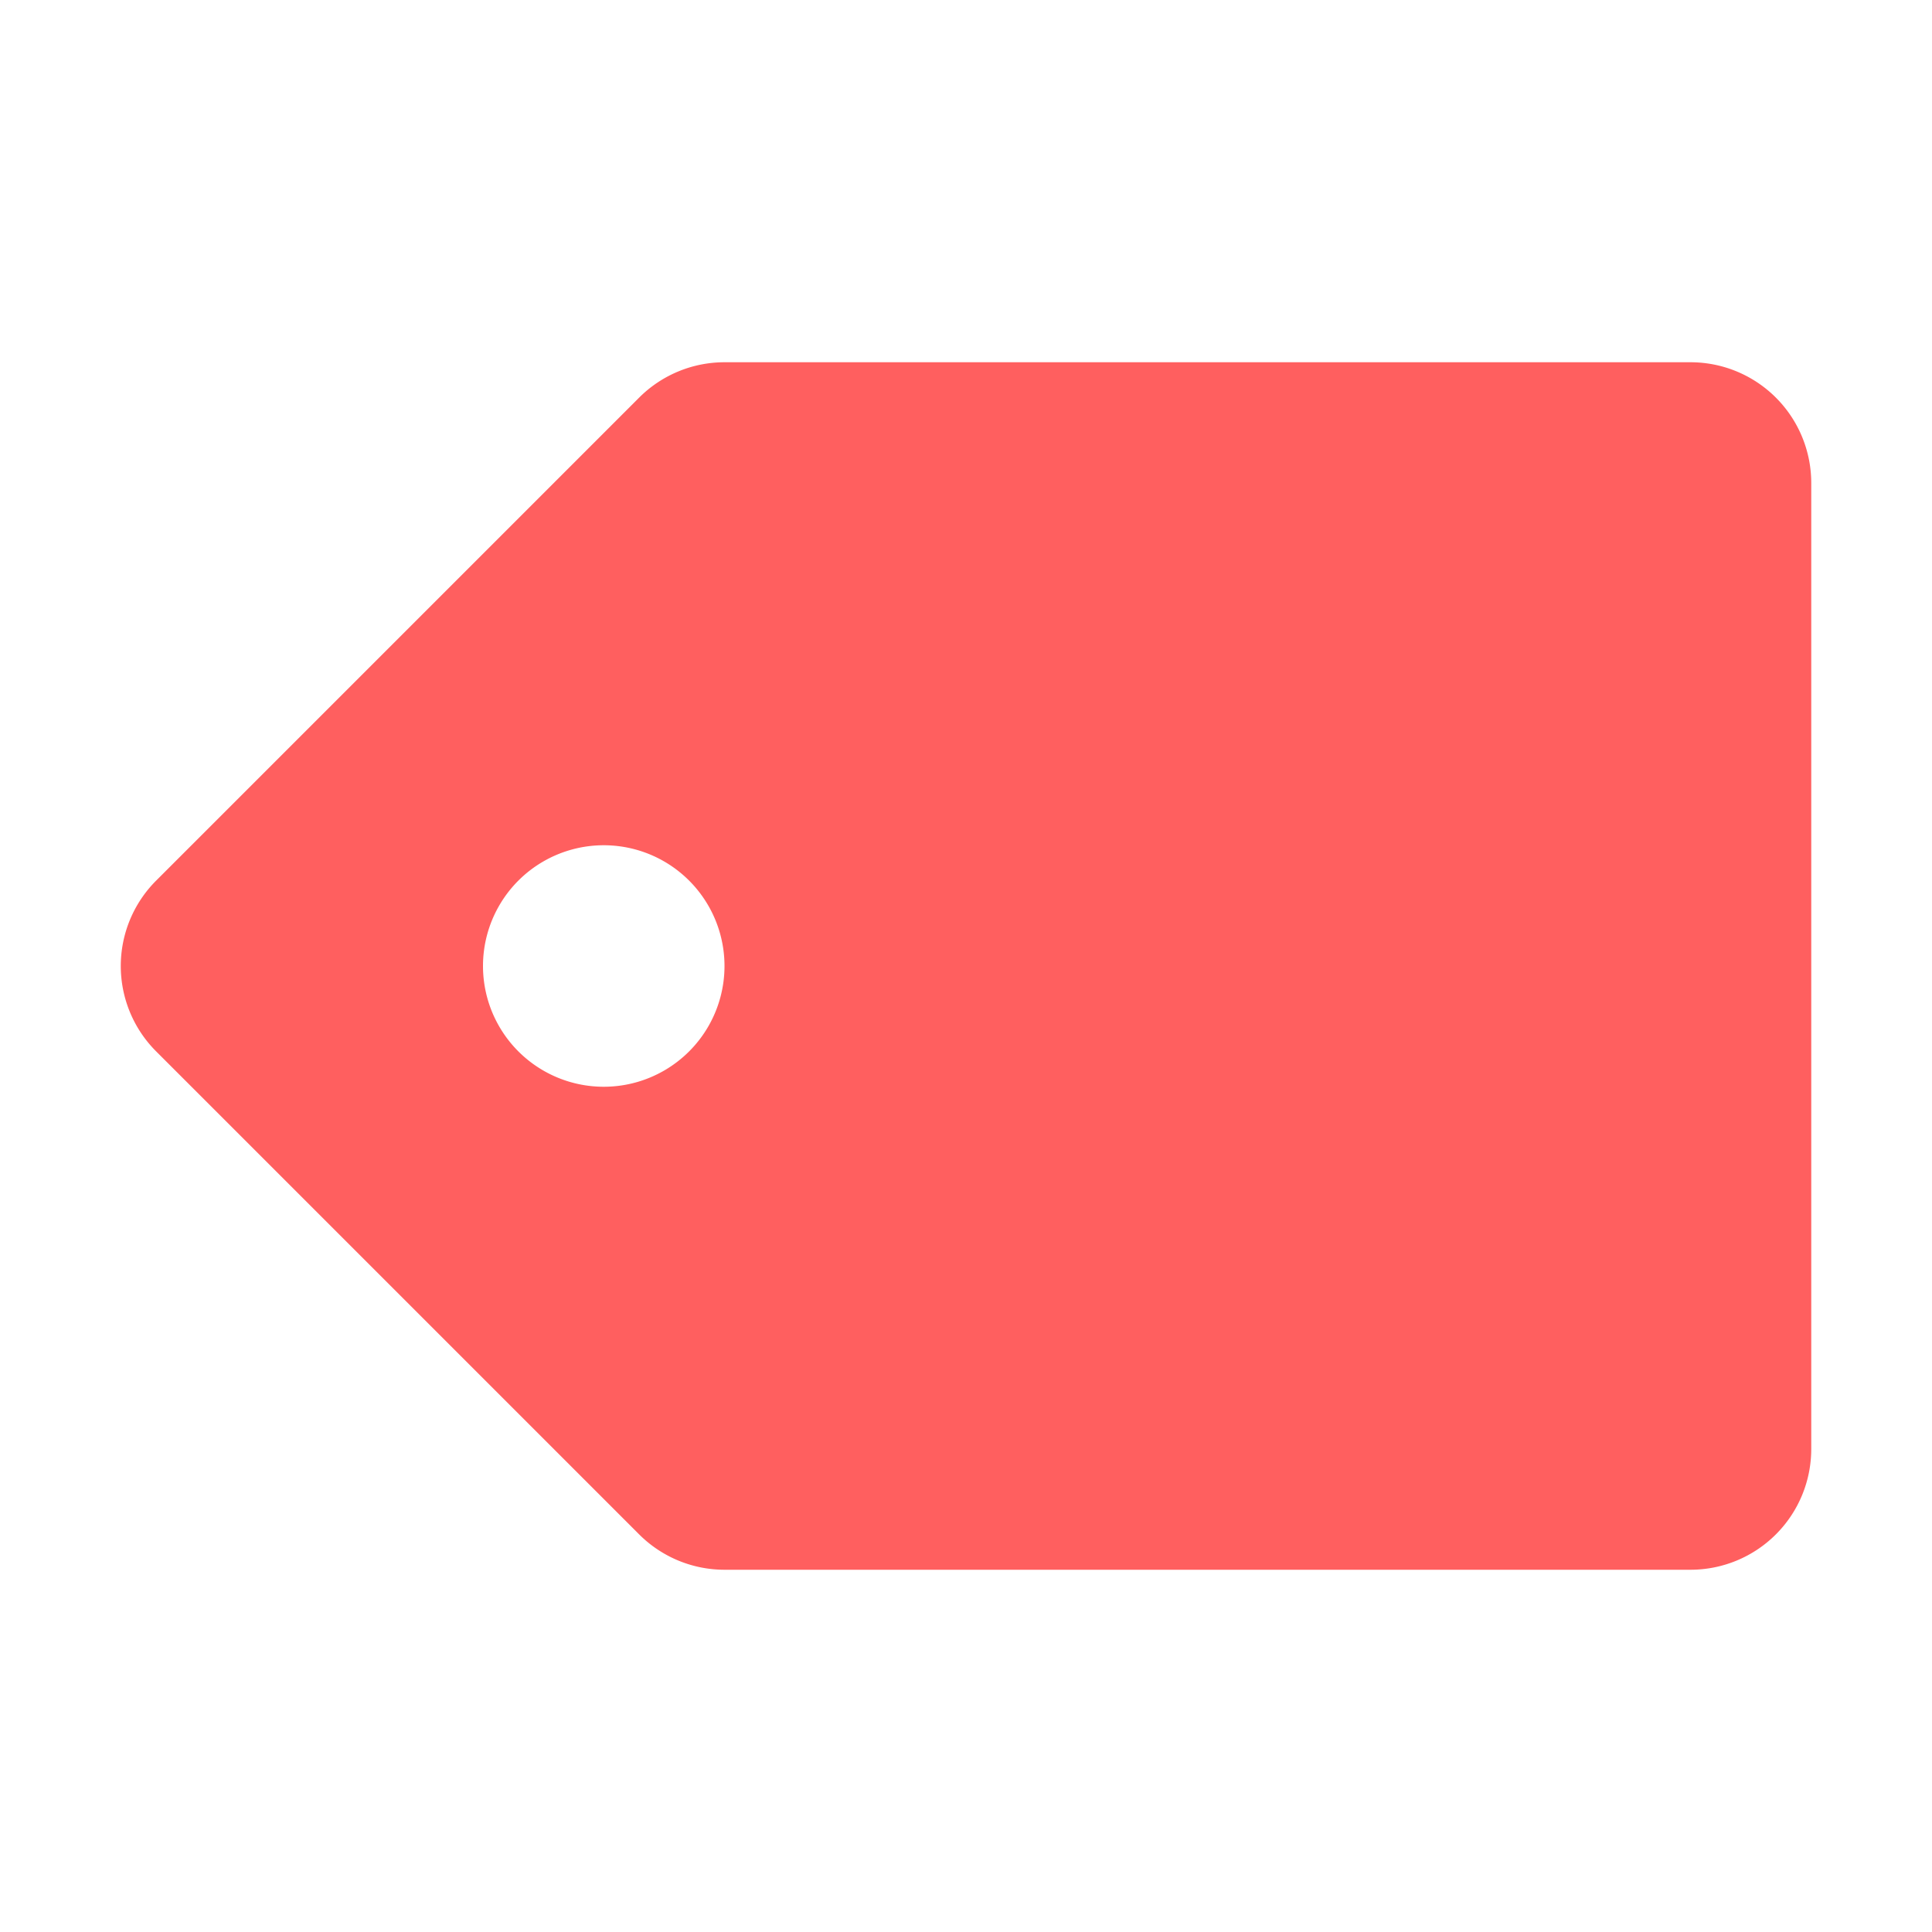 <svg stroke-miterlimit="10" style="fill-rule:nonzero;clip-rule:evenodd;stroke-linecap:round;stroke-linejoin:round" viewBox="0 0 16 16" xml:space="preserve" xmlns="http://www.w3.org/2000/svg" xmlns:vectornator="http://vectornator.io"><path d="M6 3a1 1 0 0 0-.707.293l-4 4a1 1 0 0 0 0 1.414l4 4A1 1 0 0 0 6 13h8a1 1 0 0 0 1-1V4a1 1 0 0 0-1-1H6ZM5 7a1 1 0 1 1 0 2 1 1 0 0 1 0-2Z" fill="#ff5f5f" fill-rule="evenodd" vectornator:layerName="Untitled"/></svg>
